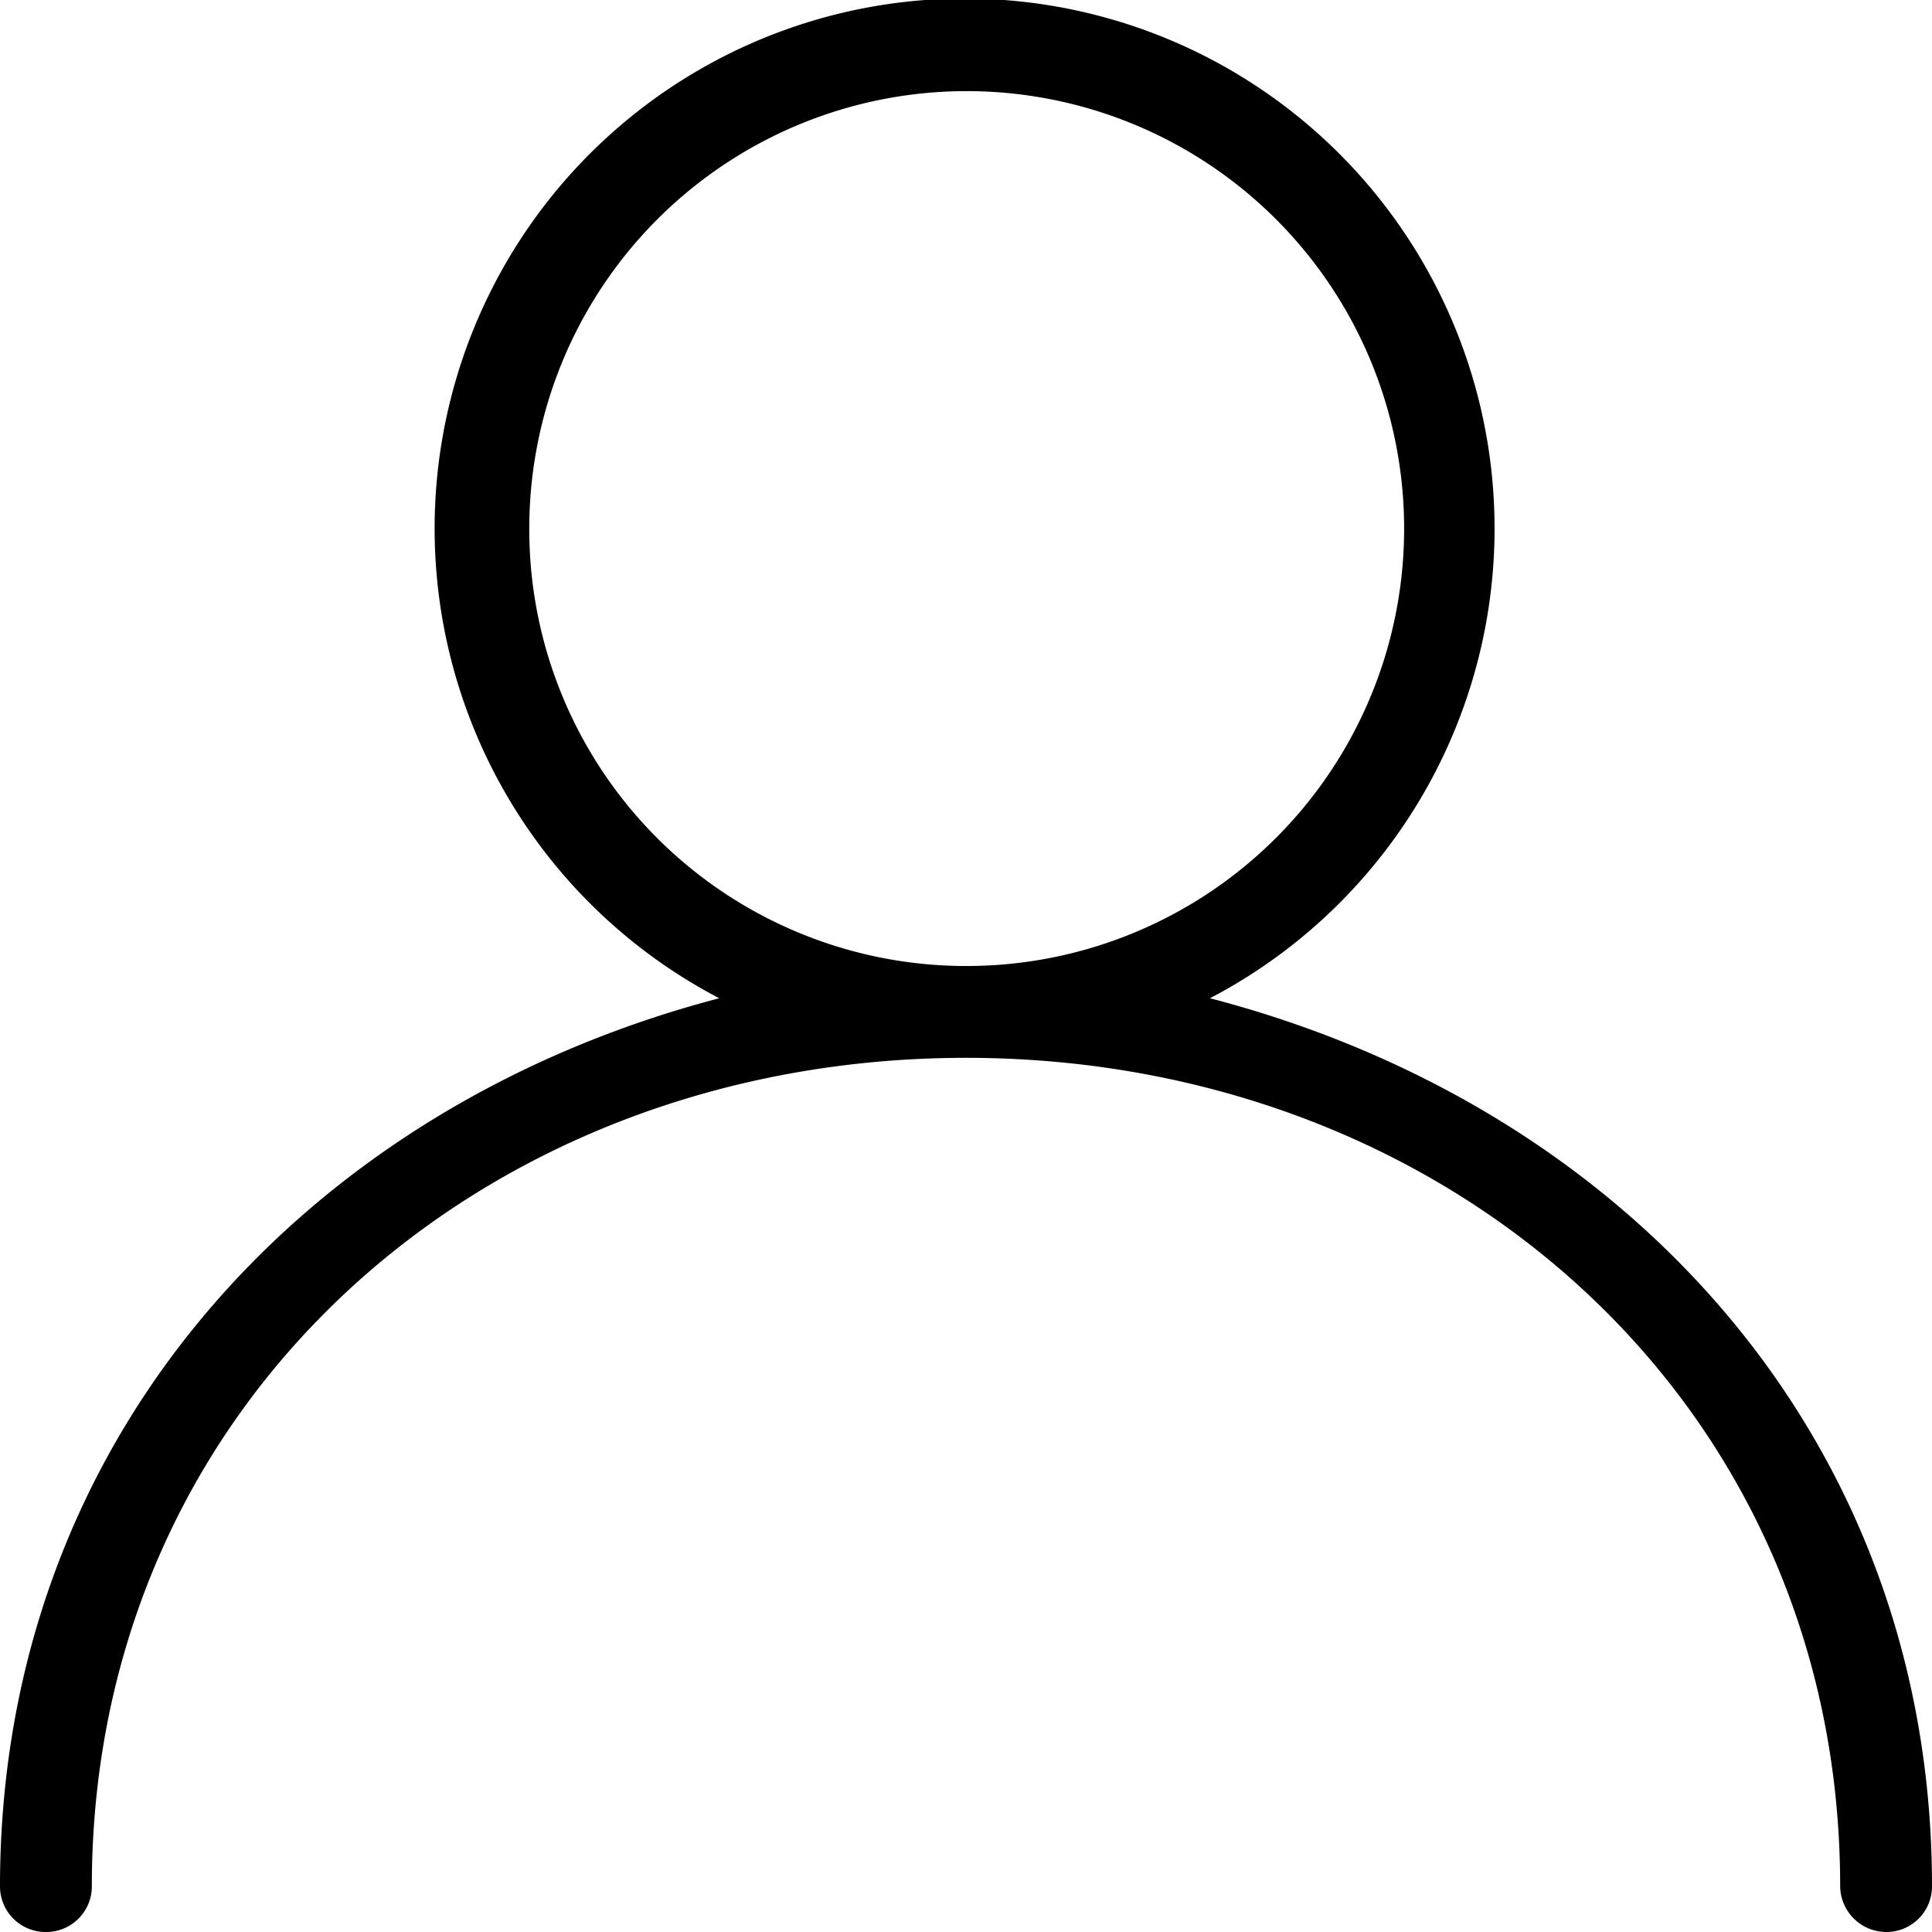 <svg xmlns="http://www.w3.org/2000/svg" viewBox="0 0 27.56 27.56" width="27.56" height="27.56"><path d="M17.26 14.24a7.56 7.56 0 1 0-7 0c-5.88 1.54-10.26 6.26-10.26 12.67a.65.65 0 0 0 .65.65.65.65 0 0 0 .66-.65c0-6.91 5.59-11.82 12.47-11.82s12.47 4.91 12.47 11.82a.66.66 0 0 0 .66.65.65.65 0 0 0 .65-.65c0-6.41-4.38-11.13-10.3-12.67zm-9.71-6.69a6.24 6.24 0 1 1 6.23 6.23 6.23 6.23 0 0 1-6.23-6.23z"/></svg>